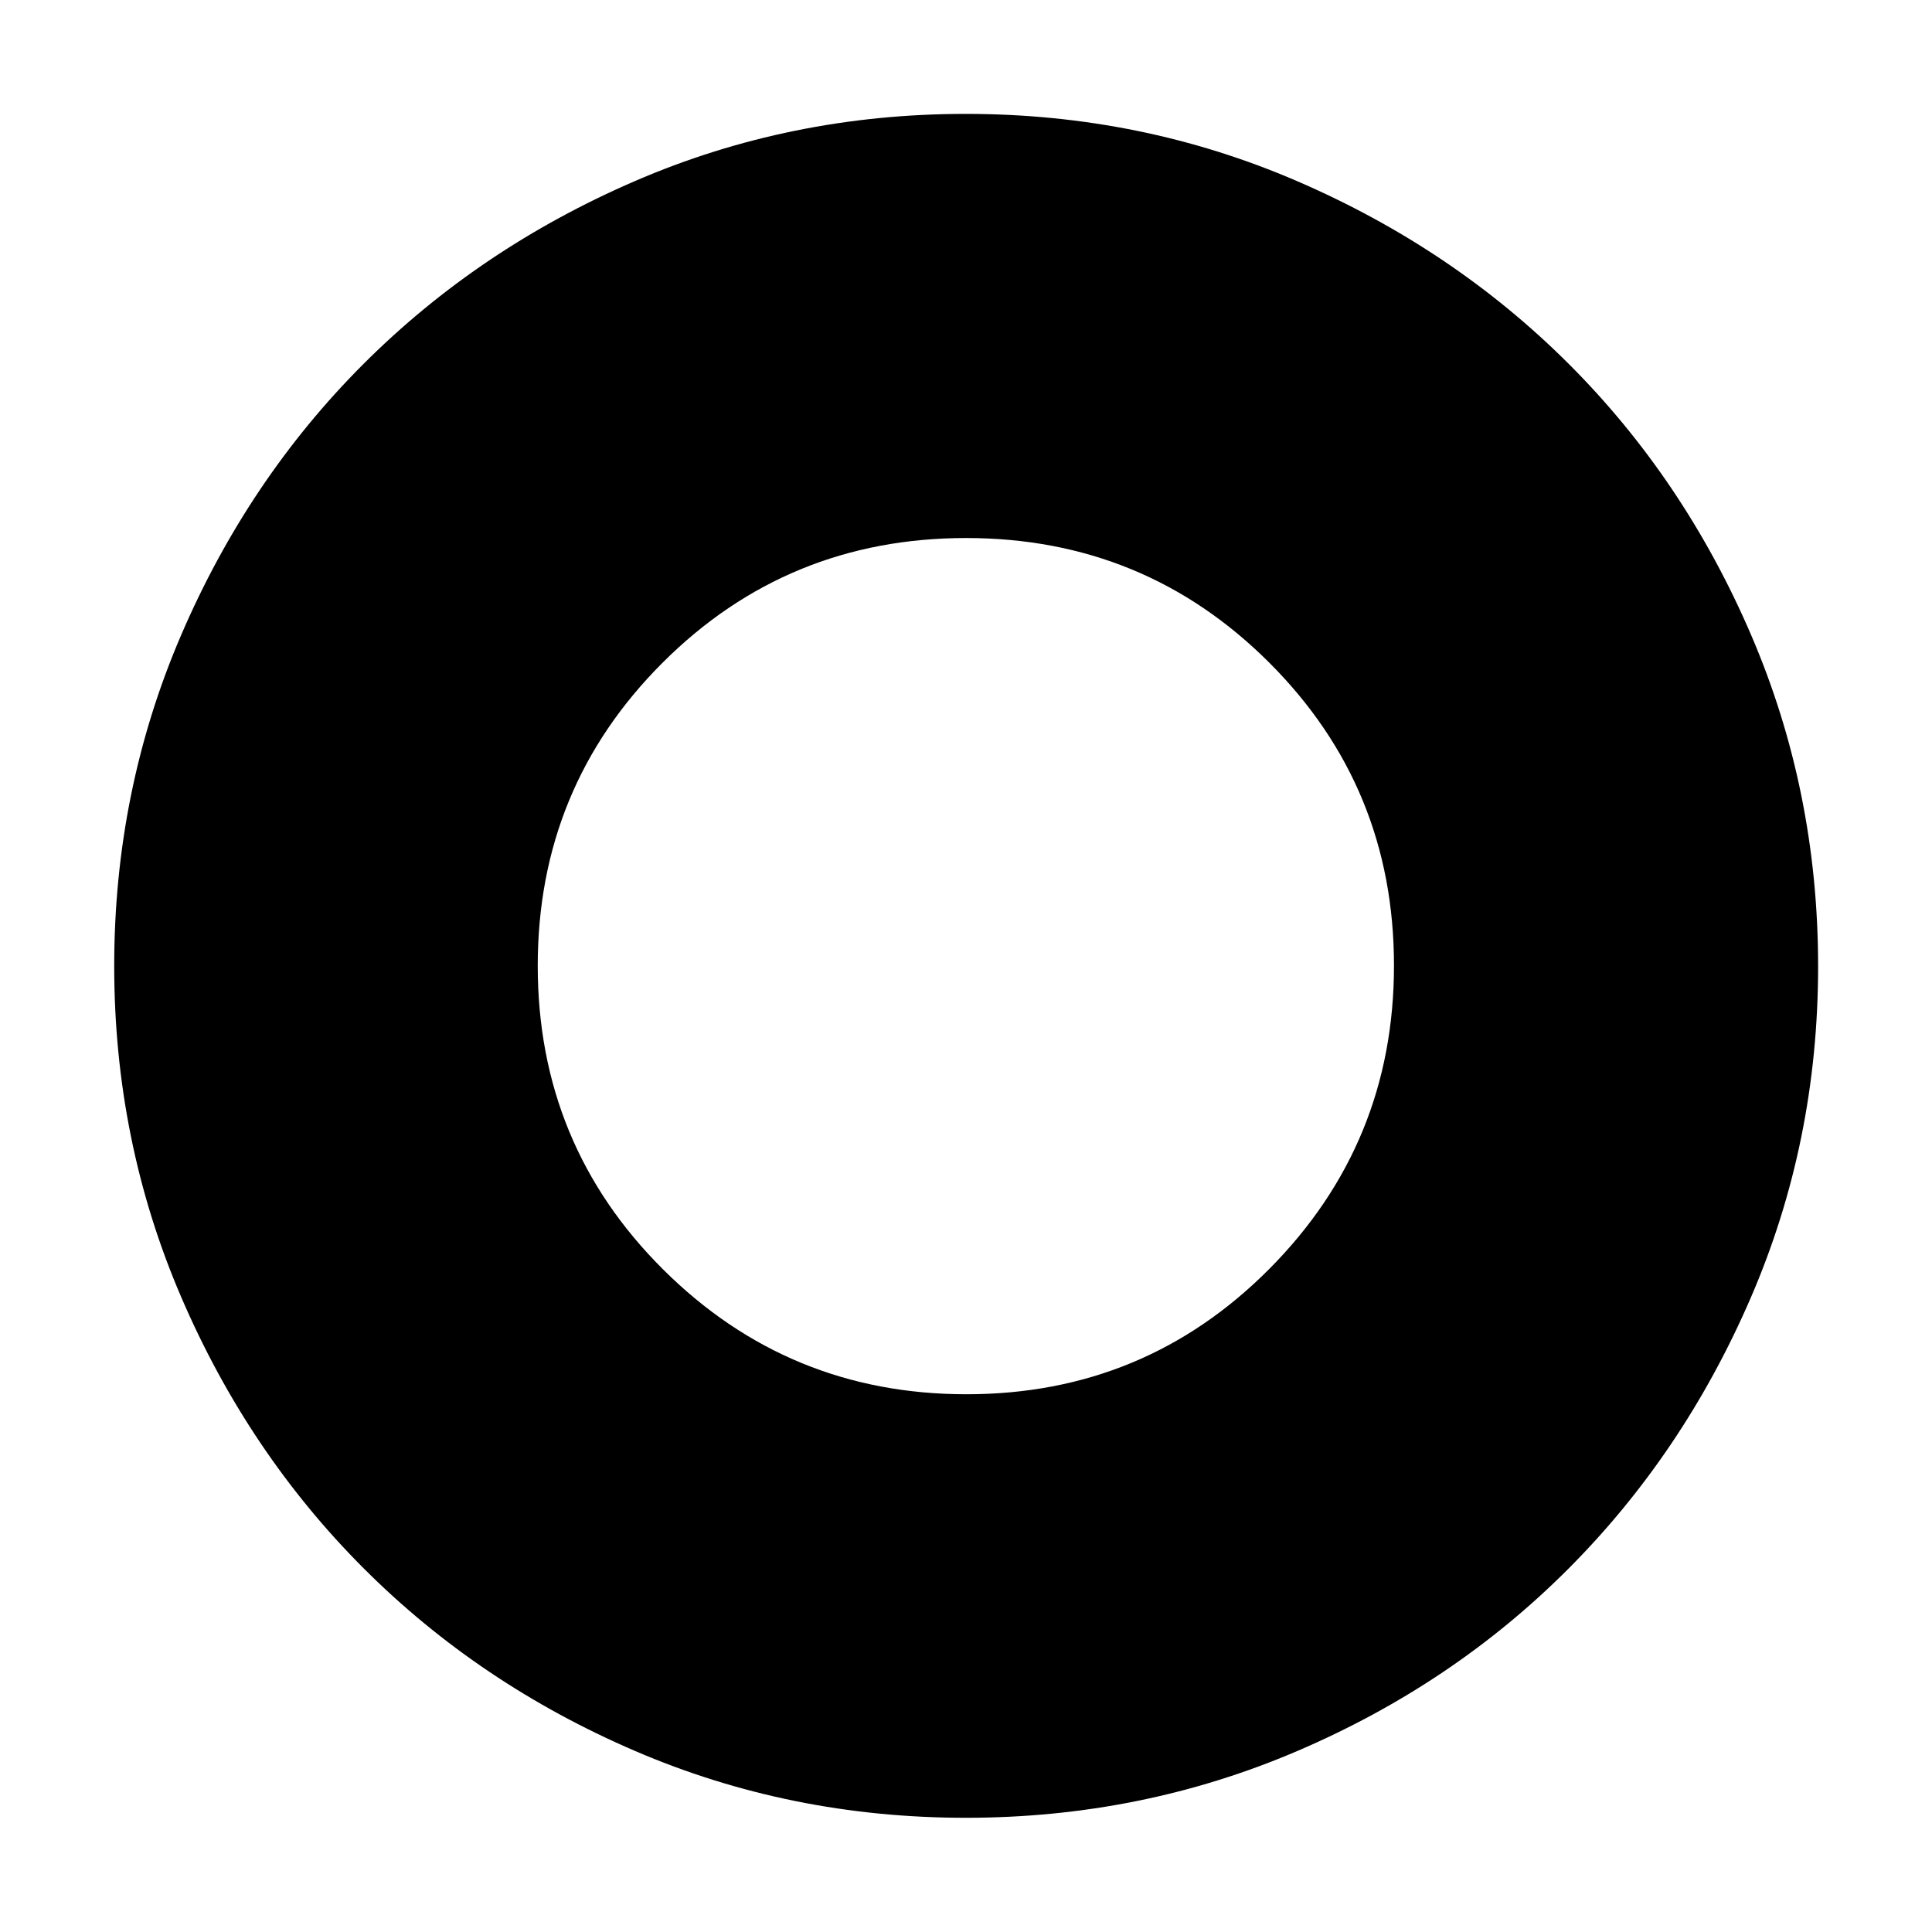 <svg xmlns="http://www.w3.org/2000/svg" height="40" viewBox="0 -960 960 960" width="40"><path d="M479.87-56.75q-87.23 0-164.55-33.31-77.31-33.3-134.65-90.68-57.35-57.38-90.63-134.75Q56.75-392.85 56.75-480q0-87.15 33.29-164.51 33.28-77.37 90.6-134.67 57.32-57.3 134.65-90.76 77.33-33.47 164.6-33.47t164.72 33.45q77.45 33.44 134.82 90.71 57.37 57.27 90.67 134.72 33.31 77.45 33.31 164.7 0 87.25-33.45 164.64-33.44 77.39-90.71 134.77-57.27 57.38-134.7 90.52-77.44 33.15-164.68 33.15Zm.36-210.45q88.59 0 150.51-62.31 61.92-62.31 61.92-150.72 0-88.59-61.98-150.51-61.98-61.92-150.58-61.92-88.87 0-150.89 61.98Q267.2-568.7 267.2-480.1q0 88.87 62.31 150.89 62.31 62.01 150.72 62.01Z"/></svg>